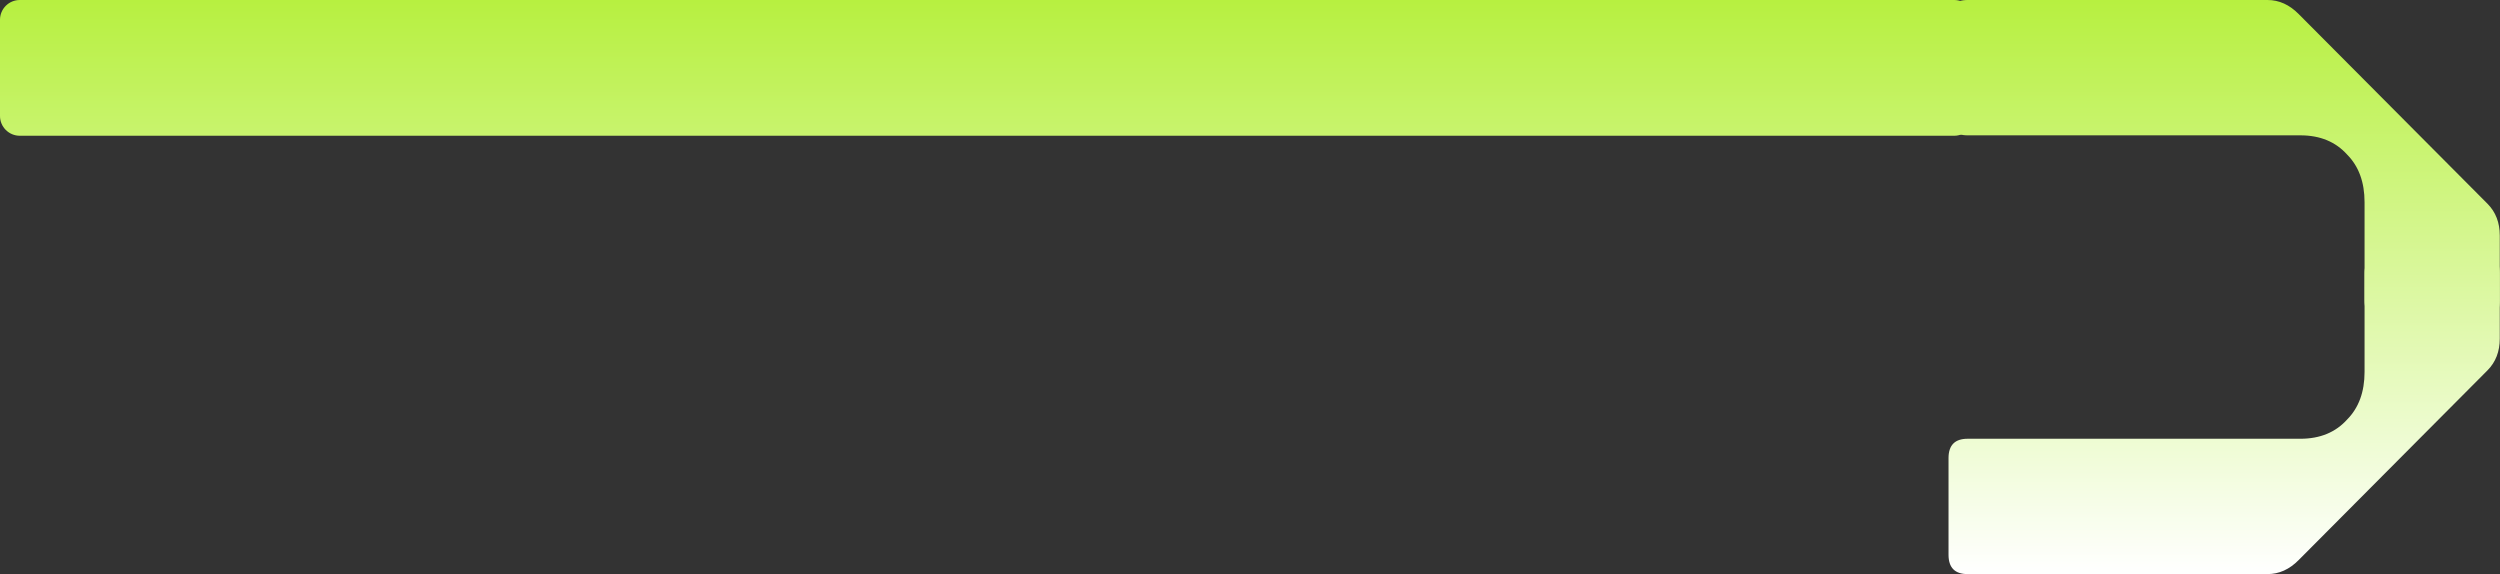 <svg width="884" height="203" viewBox="0 0 884 203" fill="none" xmlns="http://www.w3.org/2000/svg">
<rect x="0" y="0" width="884" height="203" fill="#333333" stroke="none"/>
<path d="M695.742 47.856L813.427 47.856C820.374 47.856 825.891 50.135 829.978 54.693C834.064 58.836 836.107 64.43 836.107 71.473V106.278C836.107 110.836 838.355 113.114 842.85 113.114H877.177C881.672 113.114 883.919 110.836 883.919 106.278V83.282C883.919 78.724 882.489 74.995 879.629 72.095L812.814 4.972C809.545 1.657 805.867 1.46726e-06 801.781 1.41852e-06L695.742 1.54024e-07C691.247 1.0042e-07 688.999 2.279 688.999 6.837V41.02C688.999 45.577 691.247 47.856 695.742 47.856Z" fill="url(#paint0_linear_40_689)"/>
<path d="M695.742 155.144H813.427C820.374 155.144 825.891 152.865 829.978 148.308C834.064 144.164 836.107 138.571 836.107 131.527V96.722C836.107 92.165 838.355 89.886 842.85 89.886H877.177C881.672 89.886 883.919 92.165 883.919 96.722V119.718C883.919 124.276 882.489 128.005 879.629 130.905L812.814 198.028C809.545 201.343 805.867 203 801.781 203L695.742 203C691.247 203 688.999 200.721 688.999 196.164V161.981C688.999 157.423 691.247 155.144 695.742 155.144Z" fill="url(#paint1_linear_40_689)"/>
<path d="M690.999 8.03781e-06C694.865 8.08324e-06 697.999 3.134 697.999 7V41C697.999 44.866 694.865 48 690.999 48L6.999 48C3.133 48 -0.001 44.866 -0.001 41L-0.001 7C-0.001 3.134 3.133 -4.54291e-08 6.999 0L690.999 8.03781e-06Z" fill="url(#paint2_linear_40_689)"/>
<defs>
<linearGradient id="paint0_linear_40_689" x1="441.959" y1="0" x2="441.959" y2="203" gradientUnits="userSpaceOnUse">
<stop stop-color="#B7F040"/>
<stop offset="1" stop-color="white"/>
</linearGradient>
<linearGradient id="paint1_linear_40_689" x1="441.959" y1="0" x2="441.959" y2="203" gradientUnits="userSpaceOnUse">
<stop stop-color="#B7F040"/>
<stop offset="1" stop-color="white"/>
</linearGradient>
<linearGradient id="paint2_linear_40_689" x1="441.959" y1="0" x2="441.959" y2="203" gradientUnits="userSpaceOnUse">
<stop stop-color="#B7F040"/>
<stop offset="1" stop-color="white"/>
</linearGradient>
</defs>
</svg>
